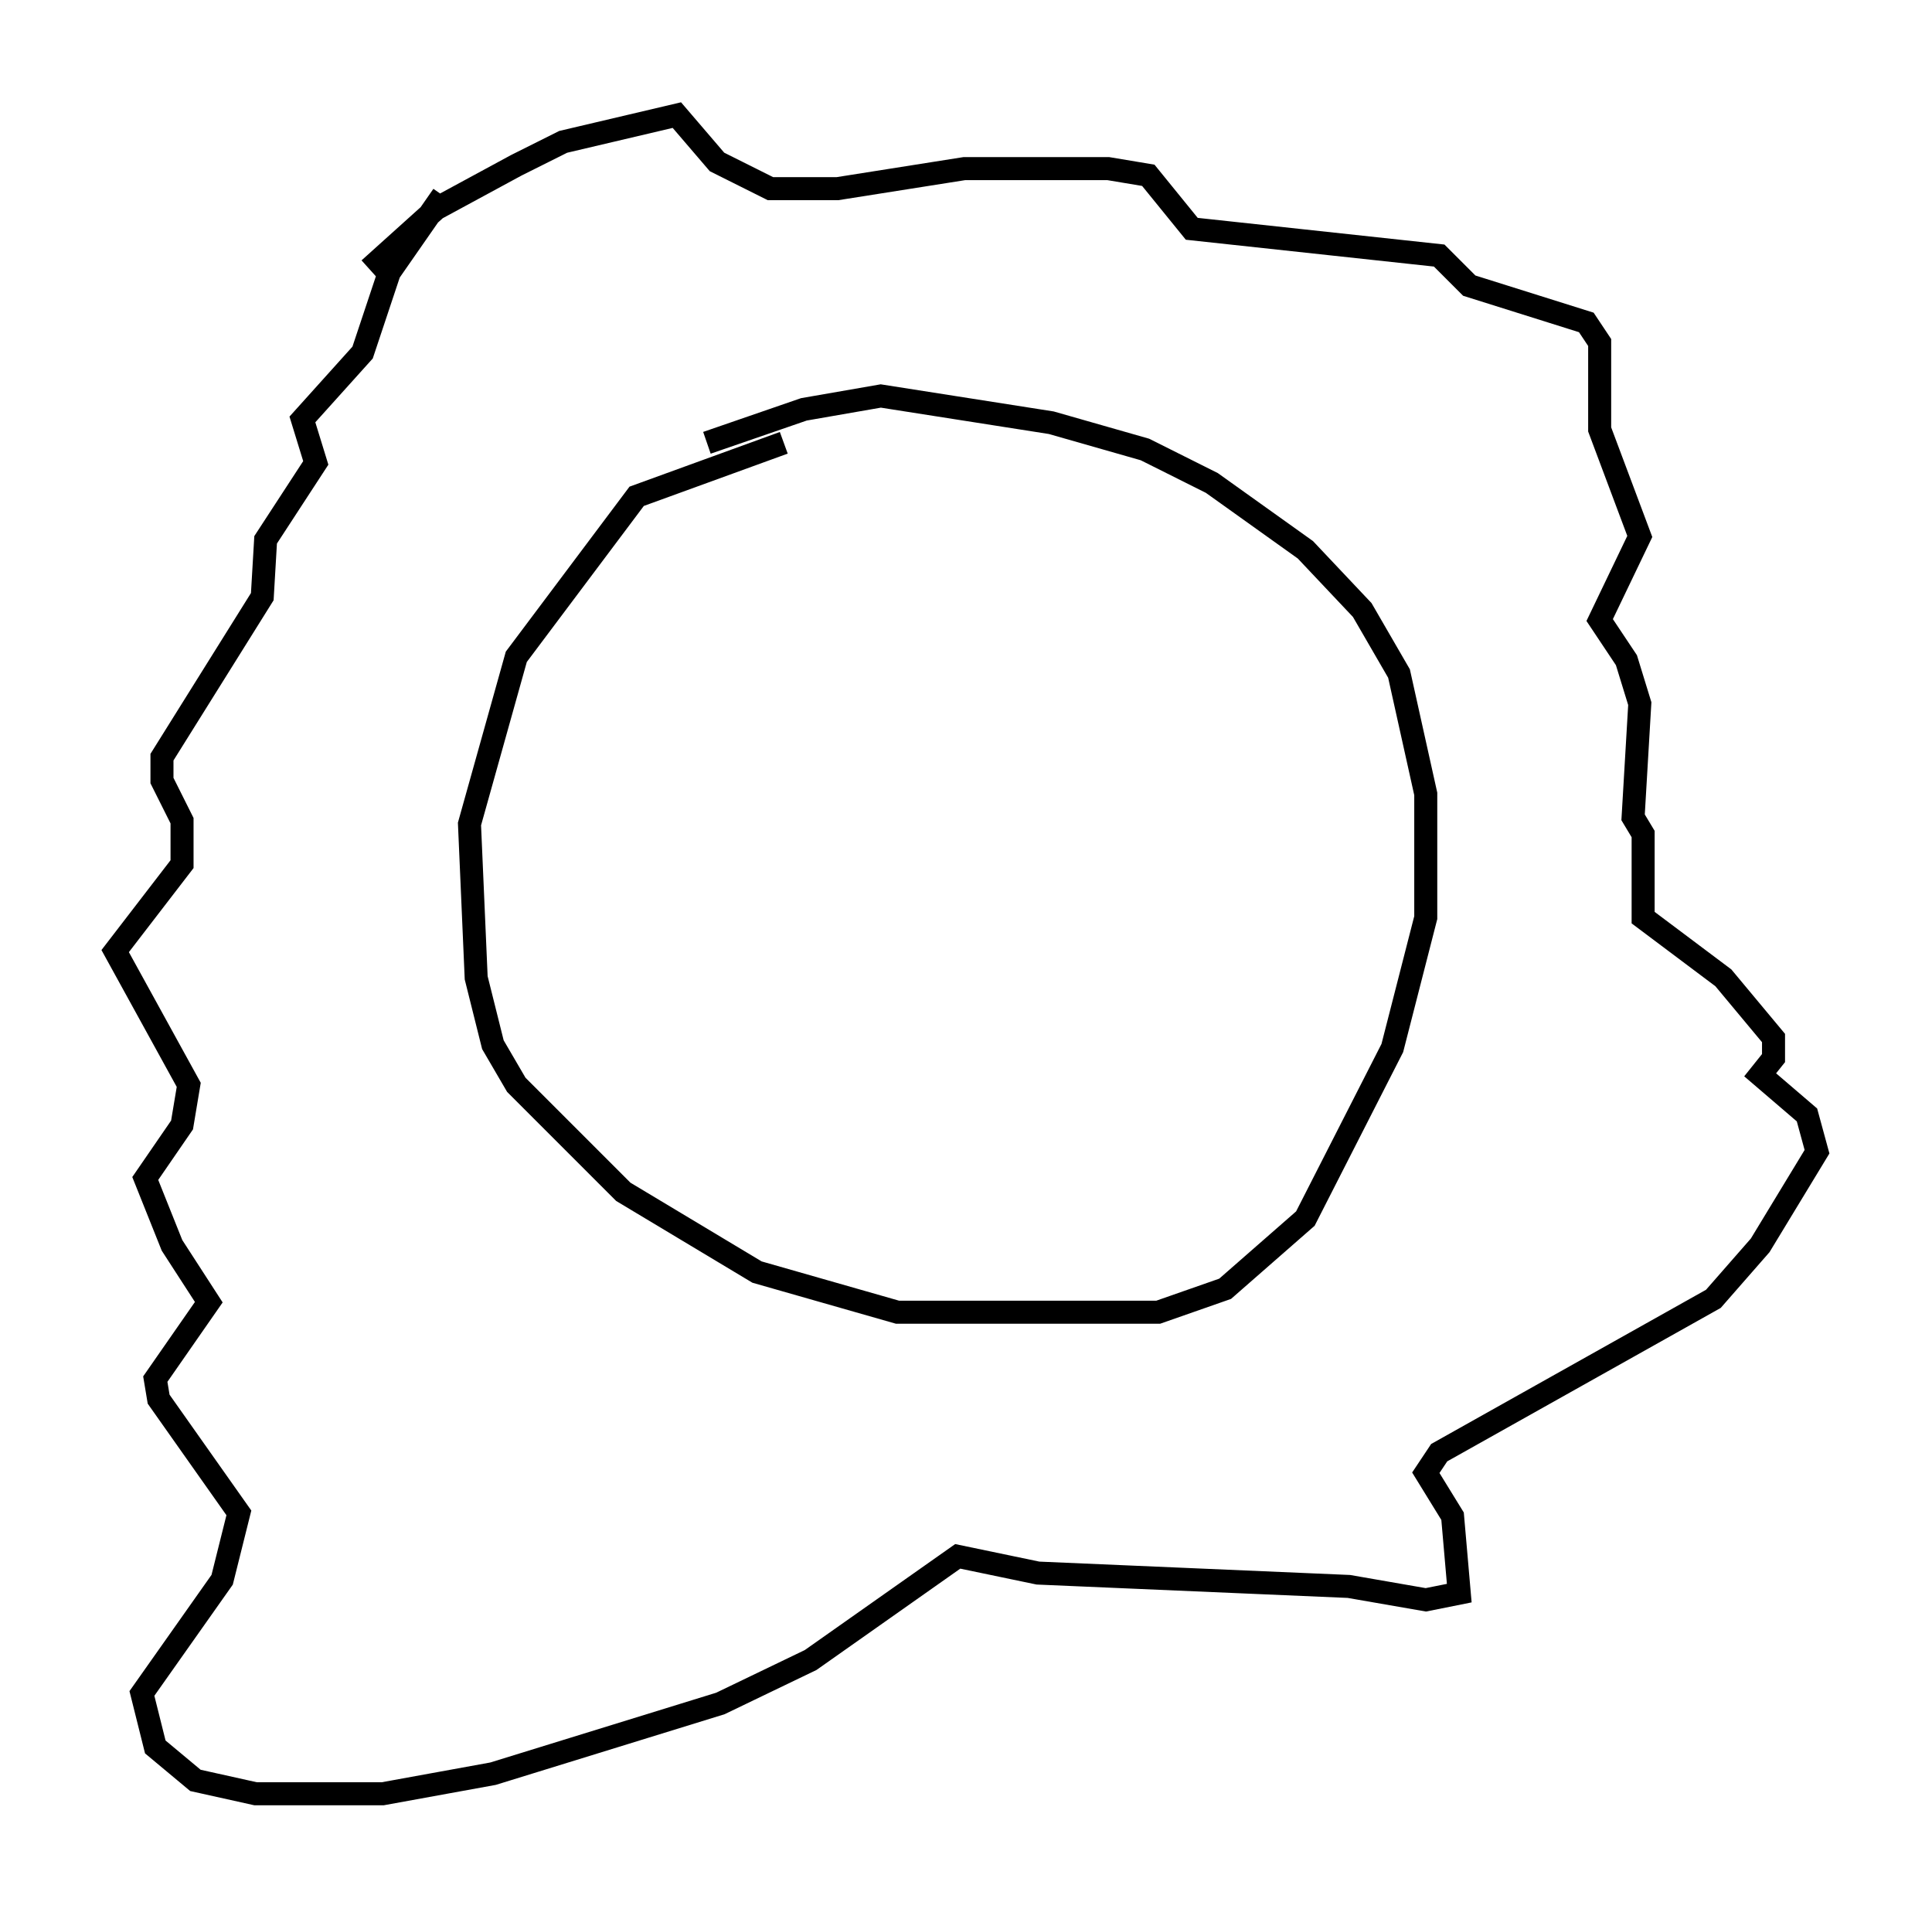 <?xml version="1.0" encoding="utf-8" ?>
<svg baseProfile="full" height="82.916" version="1.1" width="83.933" xmlns="http://www.w3.org/2000/svg" xmlns:ev="http://www.w3.org/2001/xml-events" xmlns:xlink="http://www.w3.org/1999/xlink"><defs /><rect fill="white" height="82.916" width="83.933" x="0" y="0" /><path d="M34.631, 18.363 m-0.581, 0.872 l-6.391, 2.324 -5.229, 6.972 l-2.034, 7.263 0.291, 6.682 l0.726, 2.905 1.017, 1.743 l4.648, 4.648 5.81, 3.486 l6.101, 1.743 11.33, 0.0 l2.905, -1.017 3.486, -3.05 l3.777, -7.408 1.453, -5.665 l0.0, -5.374 -1.162, -5.229 l-1.598, -2.76 -2.469, -2.615 l-4.067, -2.905 -2.905, -1.453 l-4.067, -1.162 -7.408, -1.162 l-3.341, 0.581 -4.212, 1.453 m-14.67, -7.553 l2.905, -2.615 3.486, -1.888 l2.034, -1.017 4.939, -1.162 l1.743, 2.034 2.324, 1.162 l2.905, 0.0 5.52, -0.872 l6.246, 0.0 1.743, 0.291 l1.888, 2.324 10.749, 1.162 l1.307, 1.307 5.084, 1.598 l0.581, 0.872 0.0, 3.777 l1.743, 4.648 -1.743, 3.631 l1.162, 1.743 0.581, 1.888 l-0.291, 4.939 0.436, 0.726 l0.0, 3.631 3.486, 2.615 l2.179, 2.615 0.0, 0.872 l-0.581, 0.726 2.034, 1.743 l0.436, 1.598 -2.469, 4.067 l-2.034, 2.324 -11.911, 6.682 l-0.581, 0.872 1.162, 1.888 l0.291, 3.341 -1.453, 0.291 l-3.341, -0.581 -13.508, -0.581 l-3.486, -0.726 -6.391, 4.503 l-3.922, 1.888 -9.877, 3.05 l-4.793, 0.872 -5.52, 0.0 l-2.615, -0.581 -1.743, -1.453 l-0.581, -2.324 3.486, -4.939 l0.726, -2.905 -3.486, -4.939 l-0.145, -0.872 2.324, -3.341 l-1.598, -2.469 -1.162, -2.905 l1.598, -2.324 0.291, -1.743 l-3.196, -5.81 2.905, -3.777 l0.0, -1.888 -0.872, -1.743 l0.0, -1.017 4.358, -6.972 l0.145, -2.469 2.179, -3.341 l-0.581, -1.888 2.615, -2.905 l1.162, -3.486 2.324, -3.341 " fill="none" stroke="black" stroke-width="1" /></svg>